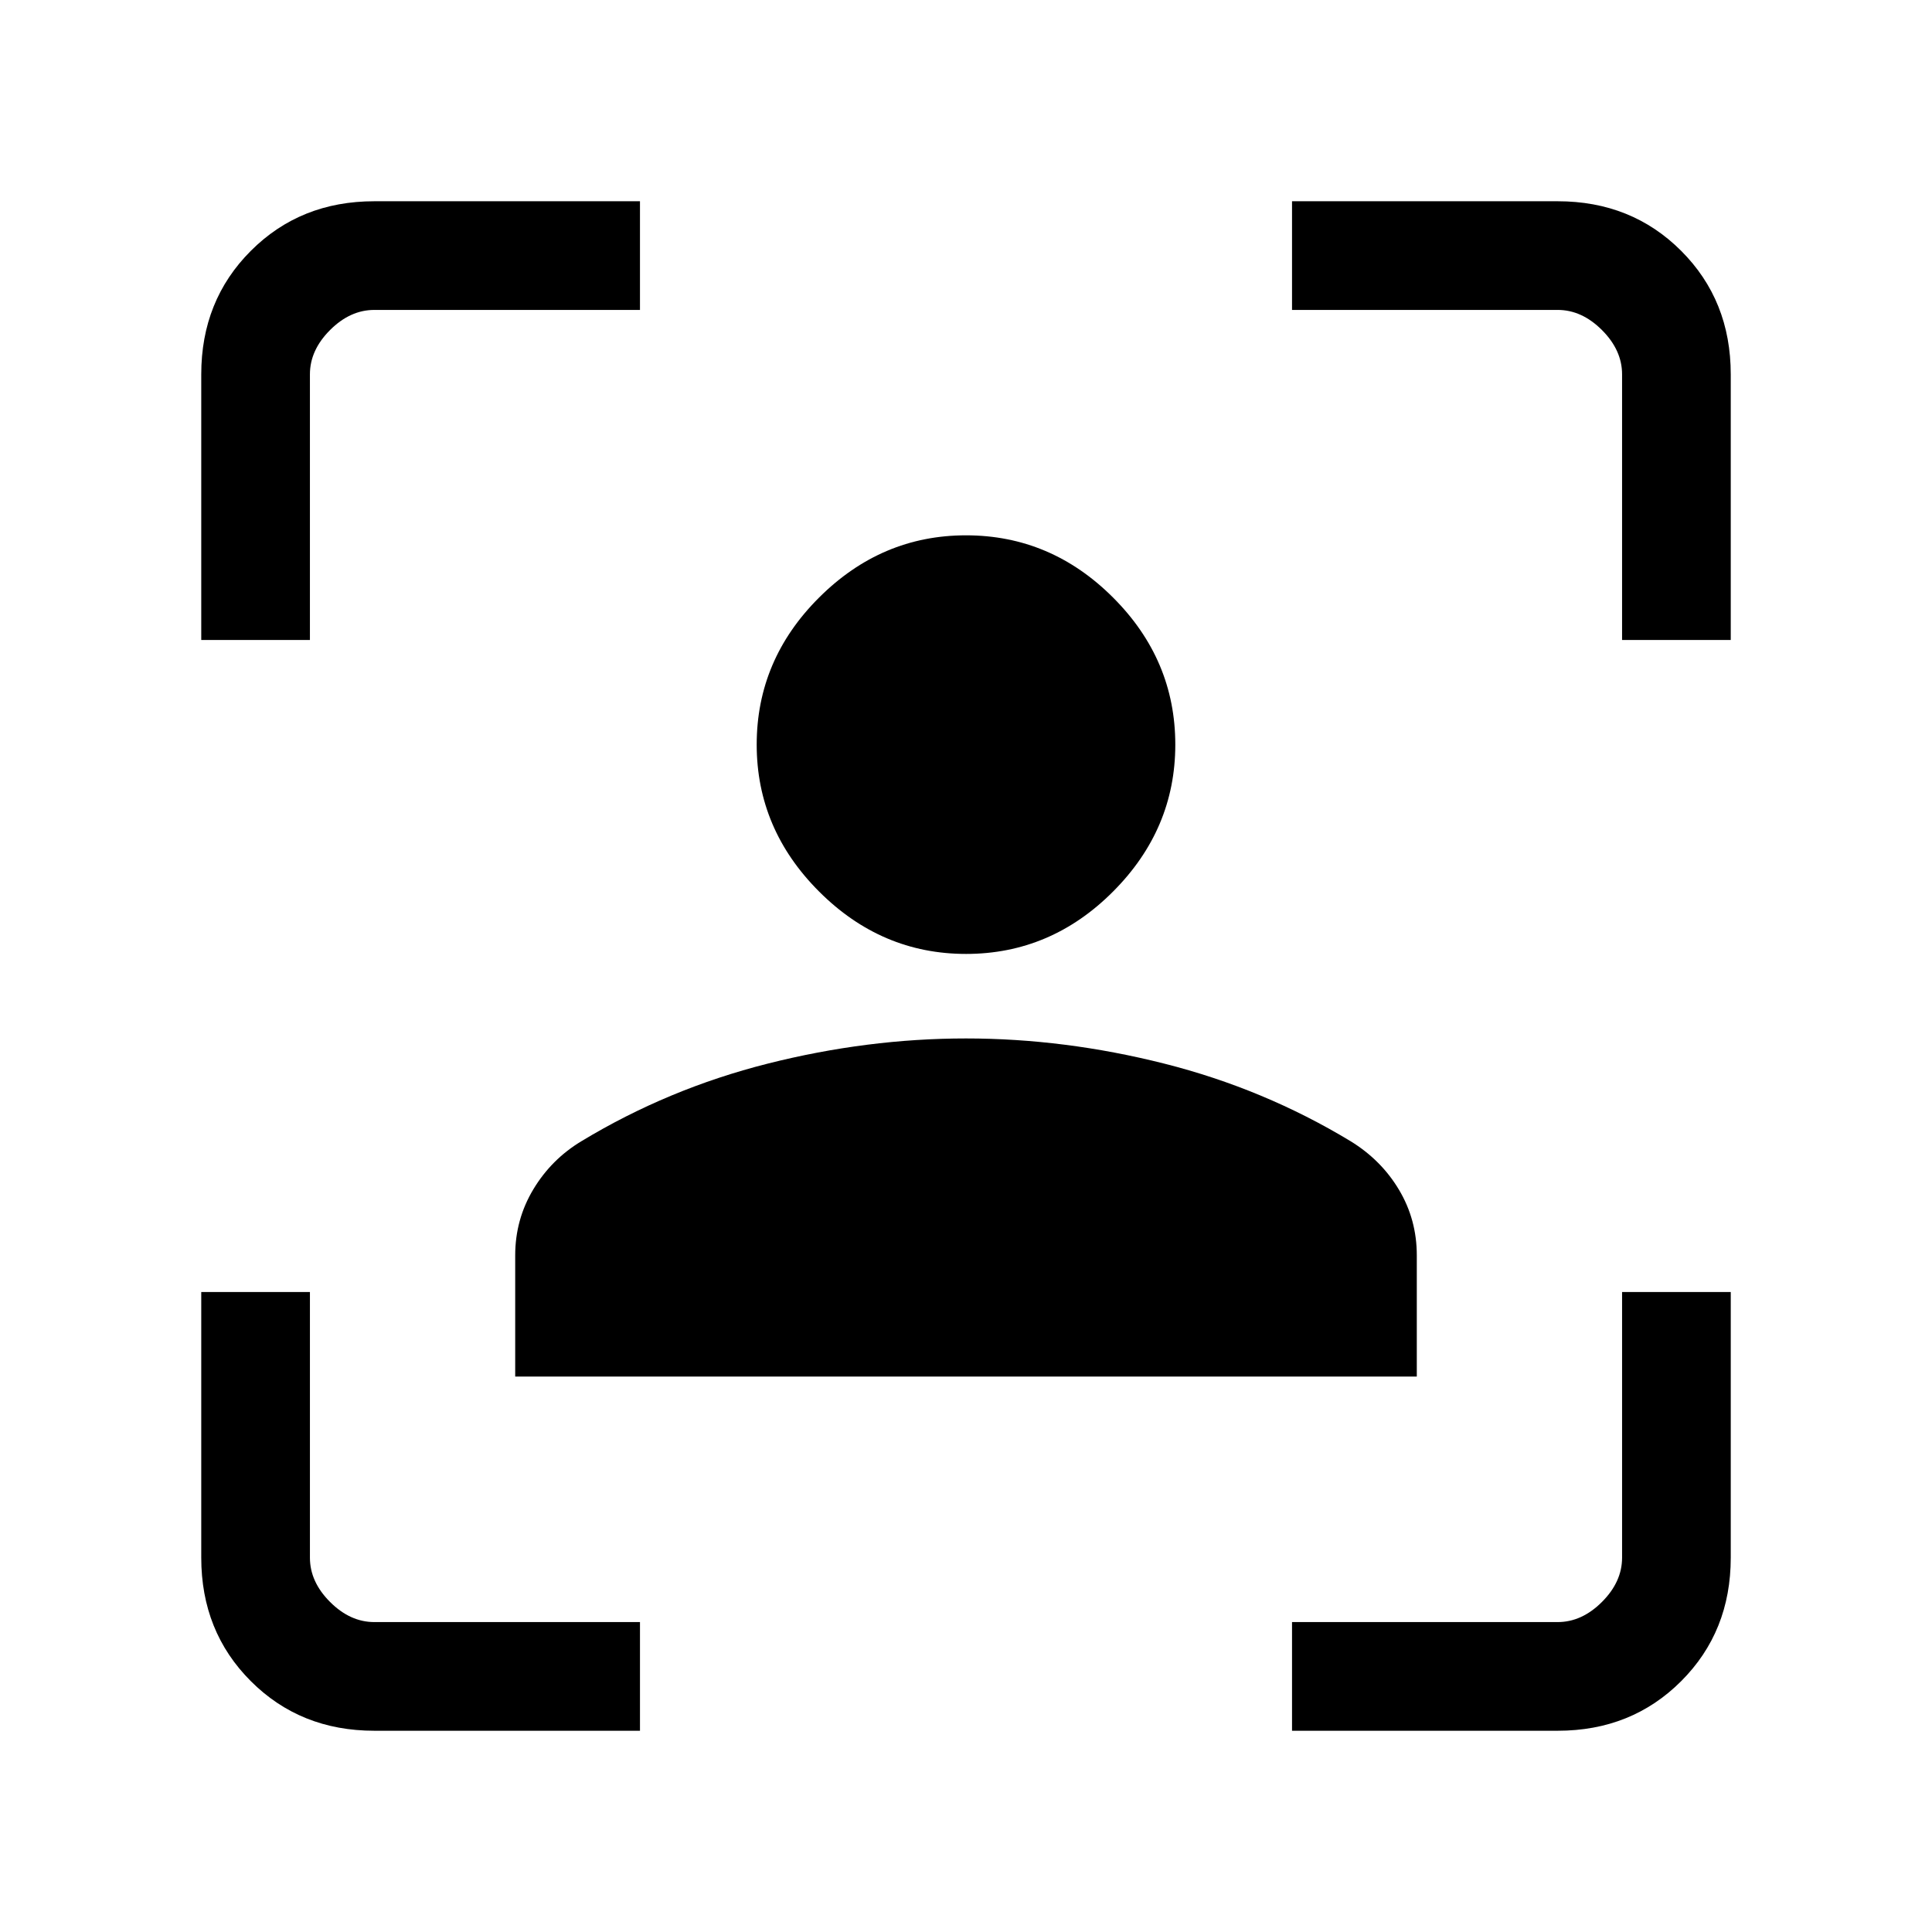 <svg xmlns="http://www.w3.org/2000/svg" height="24" viewBox="0 -960 960 960" width="24"><path d="M186-100q-36.73 0-61.36-24.64Q100-149.27 100-186v-132h54v132q0 12 10 22t22 10h132v54H186Zm-86-542v-132q0-36.72 24.64-61.36Q149.27-860 186-860h132v54H186q-12 0-22 10t-10 22v132h-54Zm542 542v-54h132q12 0 22-10t10-22v-132h54v132q0 36.73-24.64 61.36Q810.72-100 774-100H642Zm164-542v-132q0-12-10-22t-22-10H642v-54h132q36.72 0 61.36 24.64T860-774v132h-54ZM480-486q-42 0-73-31t-31-73q0-42.17 31-73.08Q438-694 480-694q42.17 0 73.08 30.92Q584-632.17 584-590q0 42-30.92 73-30.91 31-73.08 31ZM256-276v-60.21q0-17.82 9-32.8Q274-384 289-393q43-26 92.5-38.5T480-444q49 0 98.5 12.5T671-393q15.31 9.37 24.15 24.19Q704-354 704-336.19V-276H256Z"/></svg>